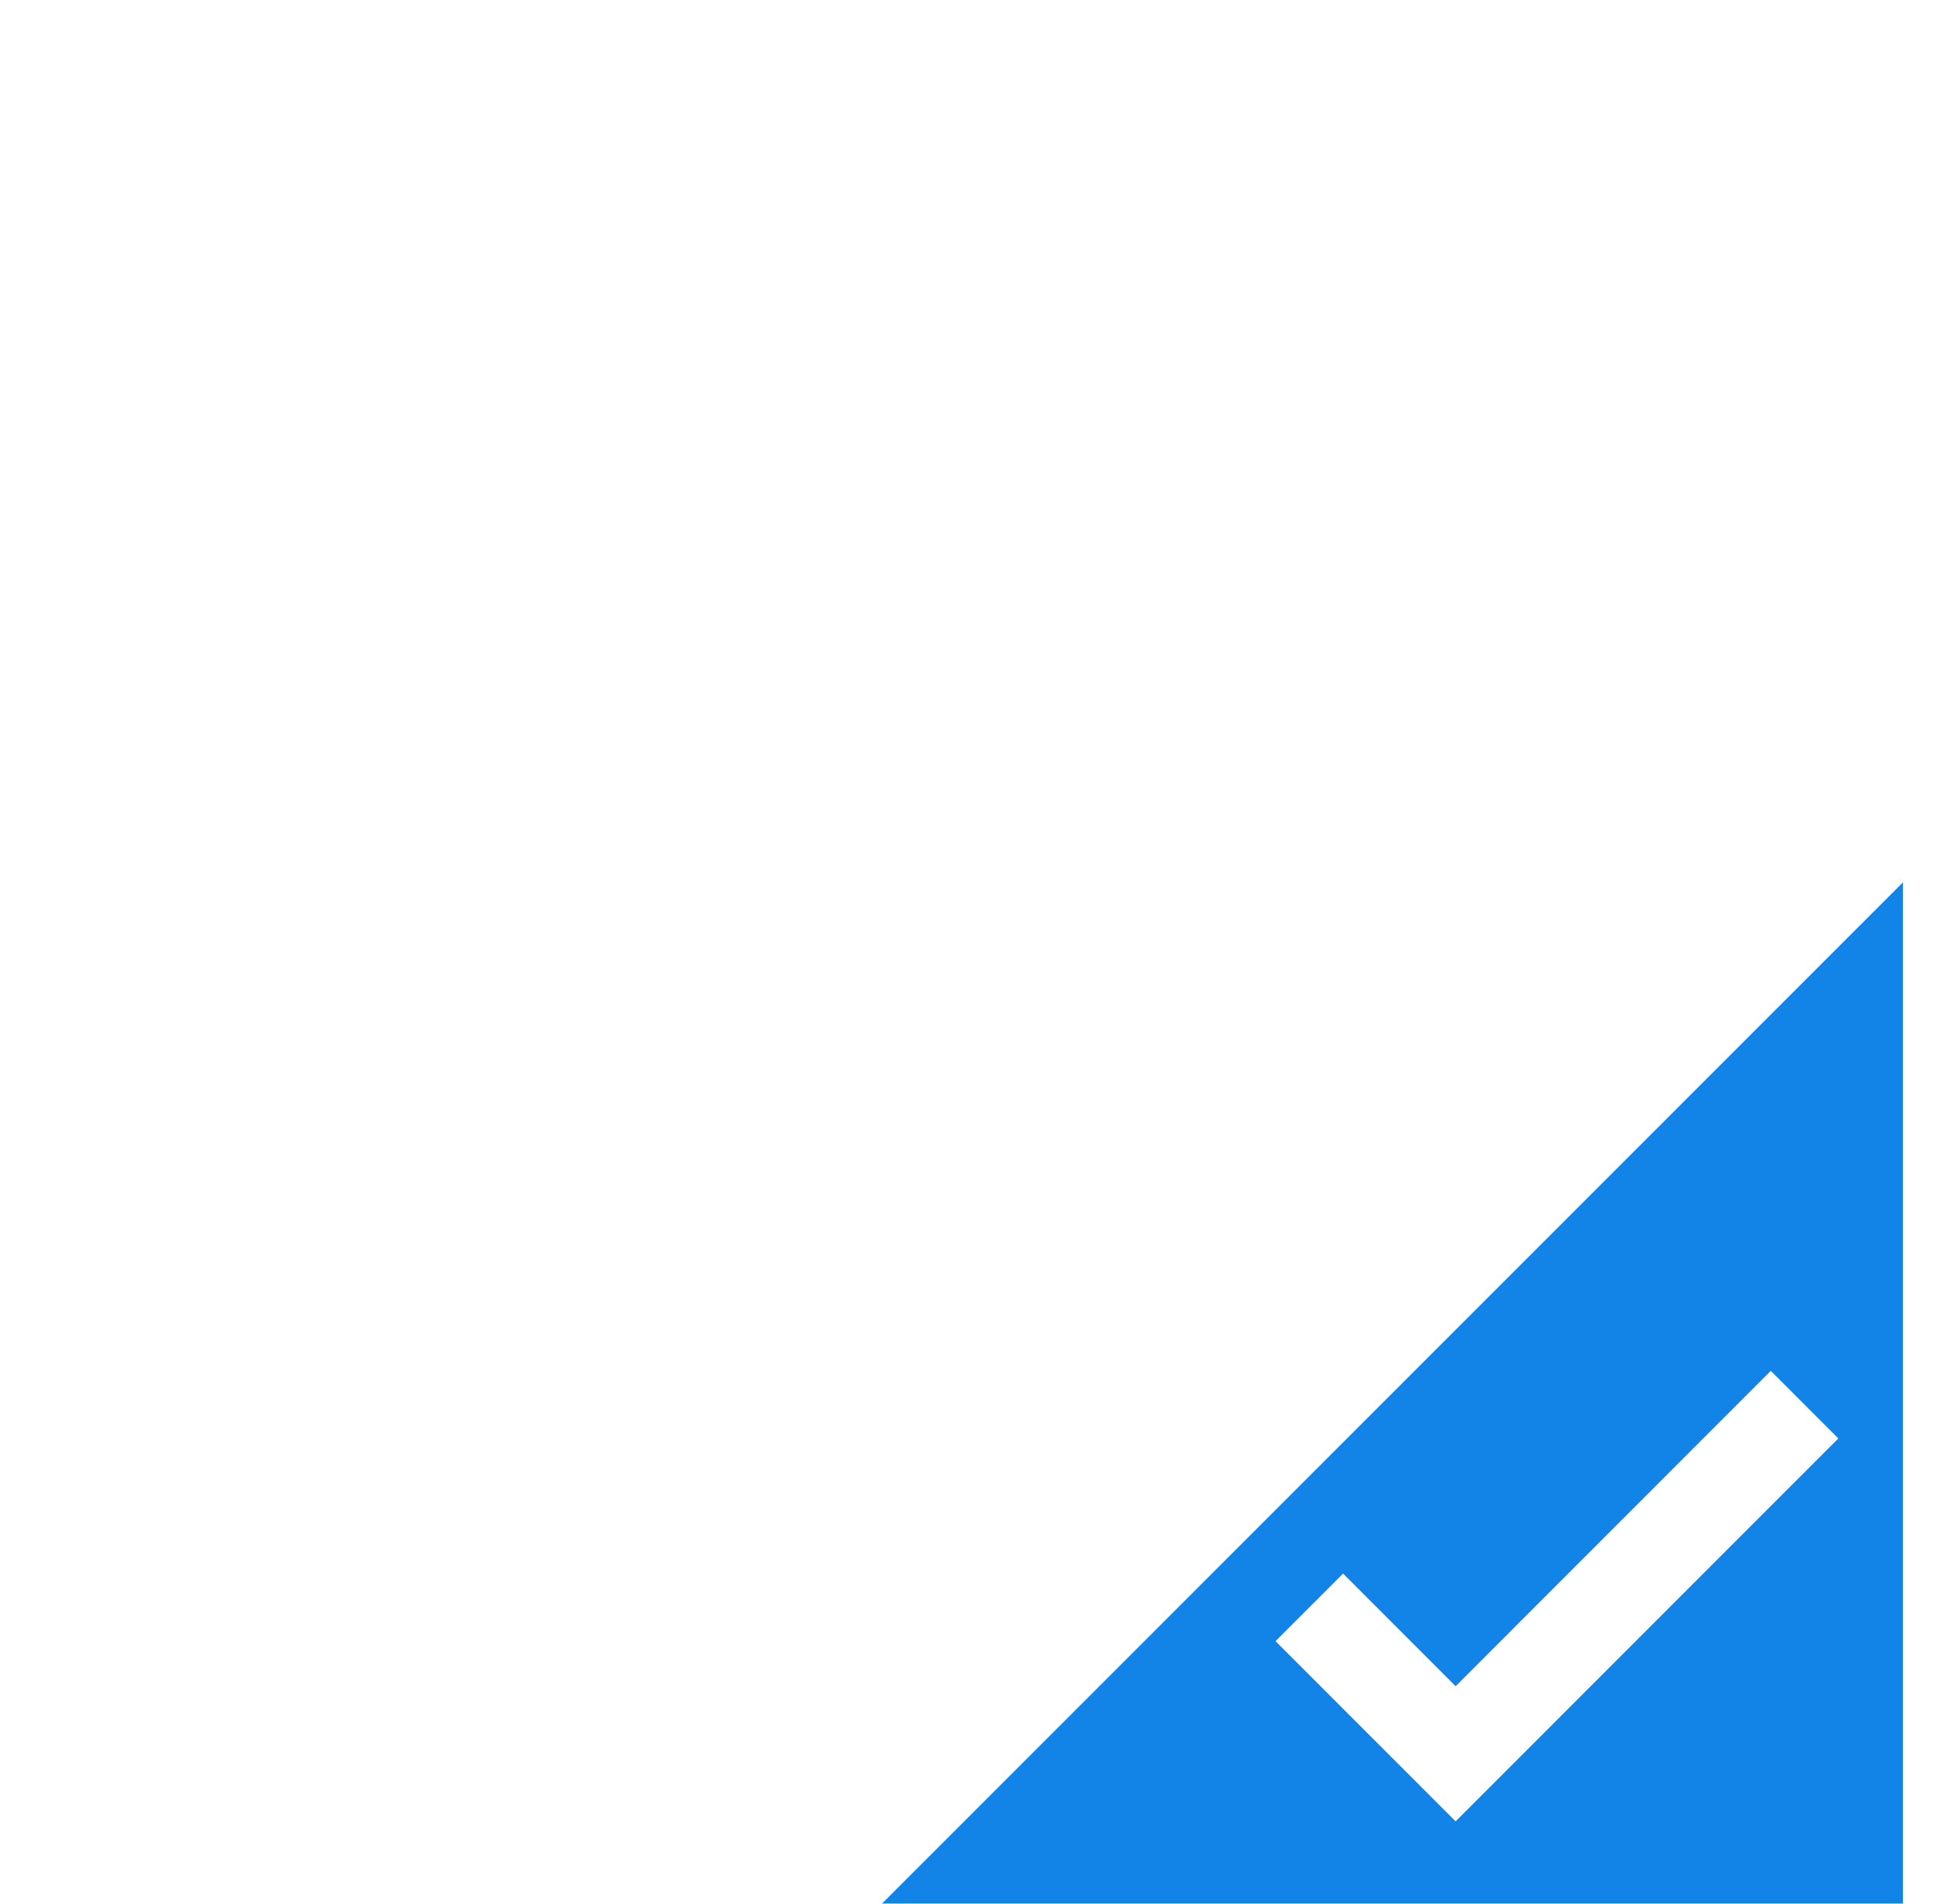 <?xml version="1.0" standalone="no"?><!DOCTYPE svg PUBLIC "-//W3C//DTD SVG 1.1//EN" "http://www.w3.org/Graphics/SVG/1.1/DTD/svg11.dtd"><svg t="1539237966856" class="icon" style="" viewBox="0 0 1040 1024" version="1.1" xmlns="http://www.w3.org/2000/svg" p-id="1910" xmlns:xlink="http://www.w3.org/1999/xlink" width="32.5" height="32"><defs><style type="text/css"></style></defs><path d="M1023.83 474.655l-549.255 549.283h549.255V474.655zM783.16 979.732l-96.896-96.933 36.335-36.35 60.56 60.583L952.729 737.4l36.335 36.35L783.16 979.731z" fill="#1284e7" p-id="1911"></path></svg>